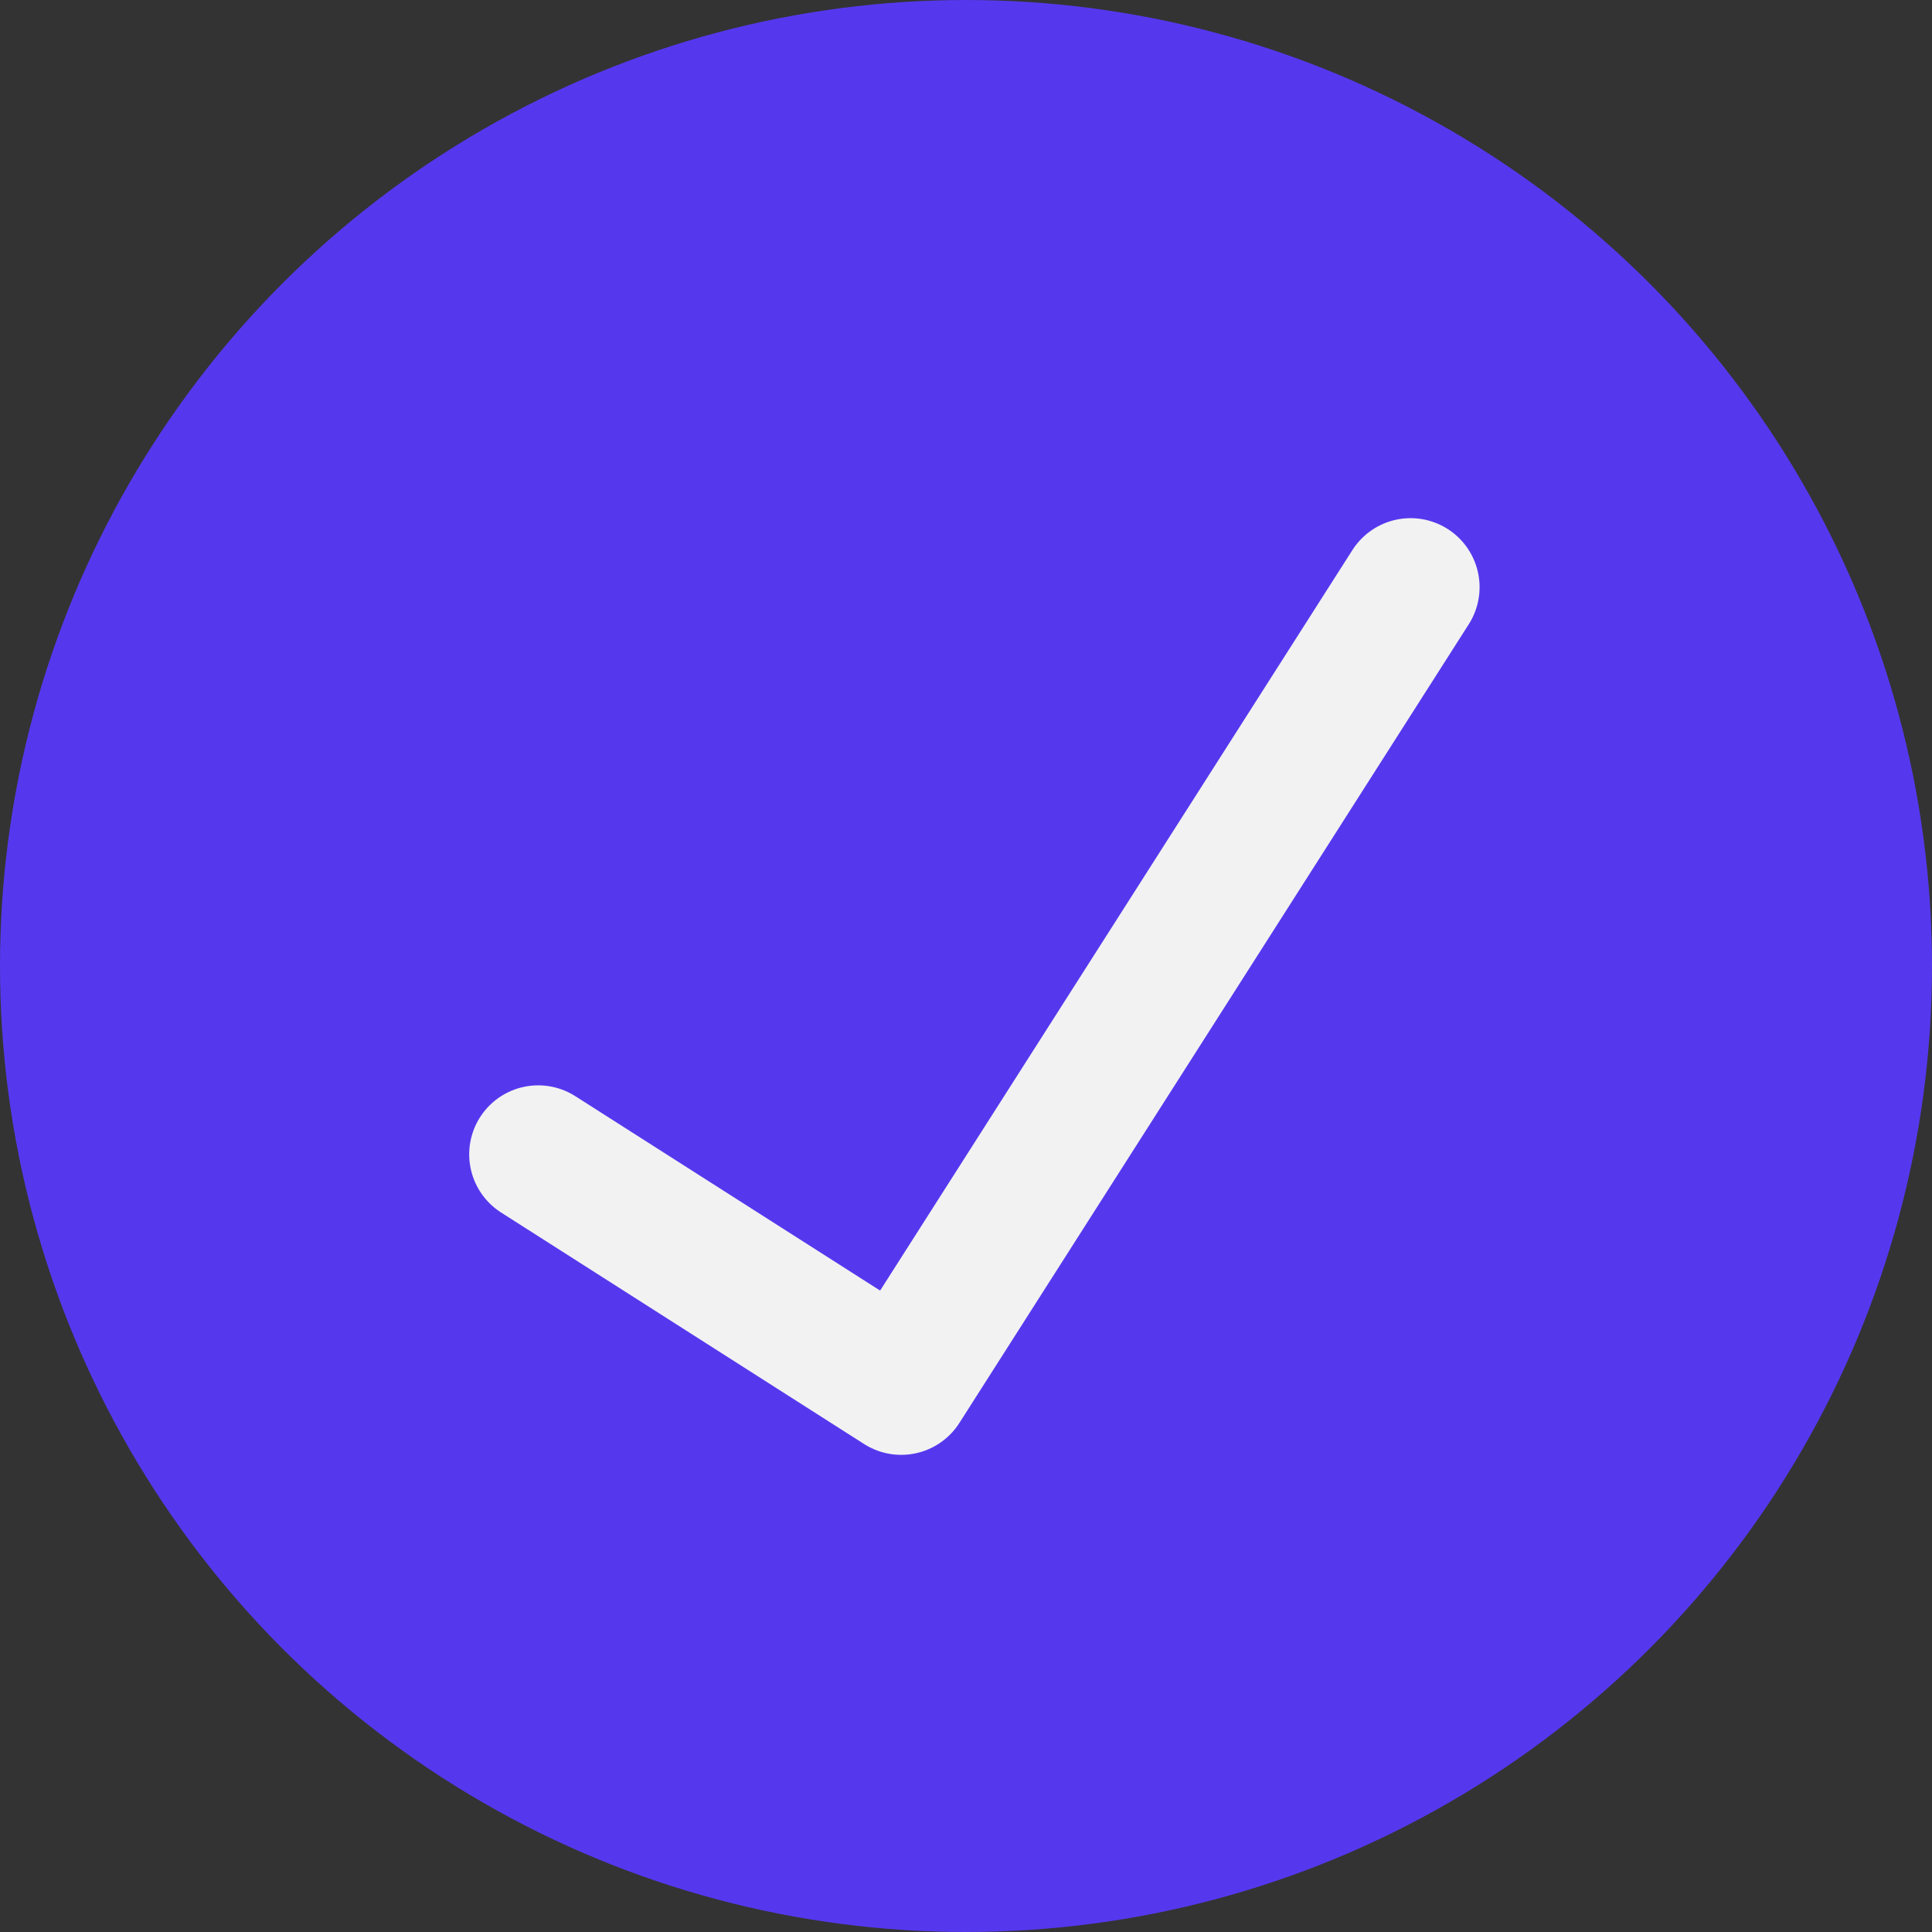 <svg width="35" height="35" viewBox="0 0 35 35" fill="none" xmlns="http://www.w3.org/2000/svg">
<rect x="0" y="0" width="35" height="35" fill="#333333" stroke="none"/>
<circle cx="17.5" cy="17.5" r="17.5" fill="#5538EE"/>
<path d="M25.554 10.637L16.326 25.106L9.75 20.912" stroke="#F2F2F2" stroke-width="2.5" stroke-linecap="round" stroke-linejoin="round"/>
</svg>
